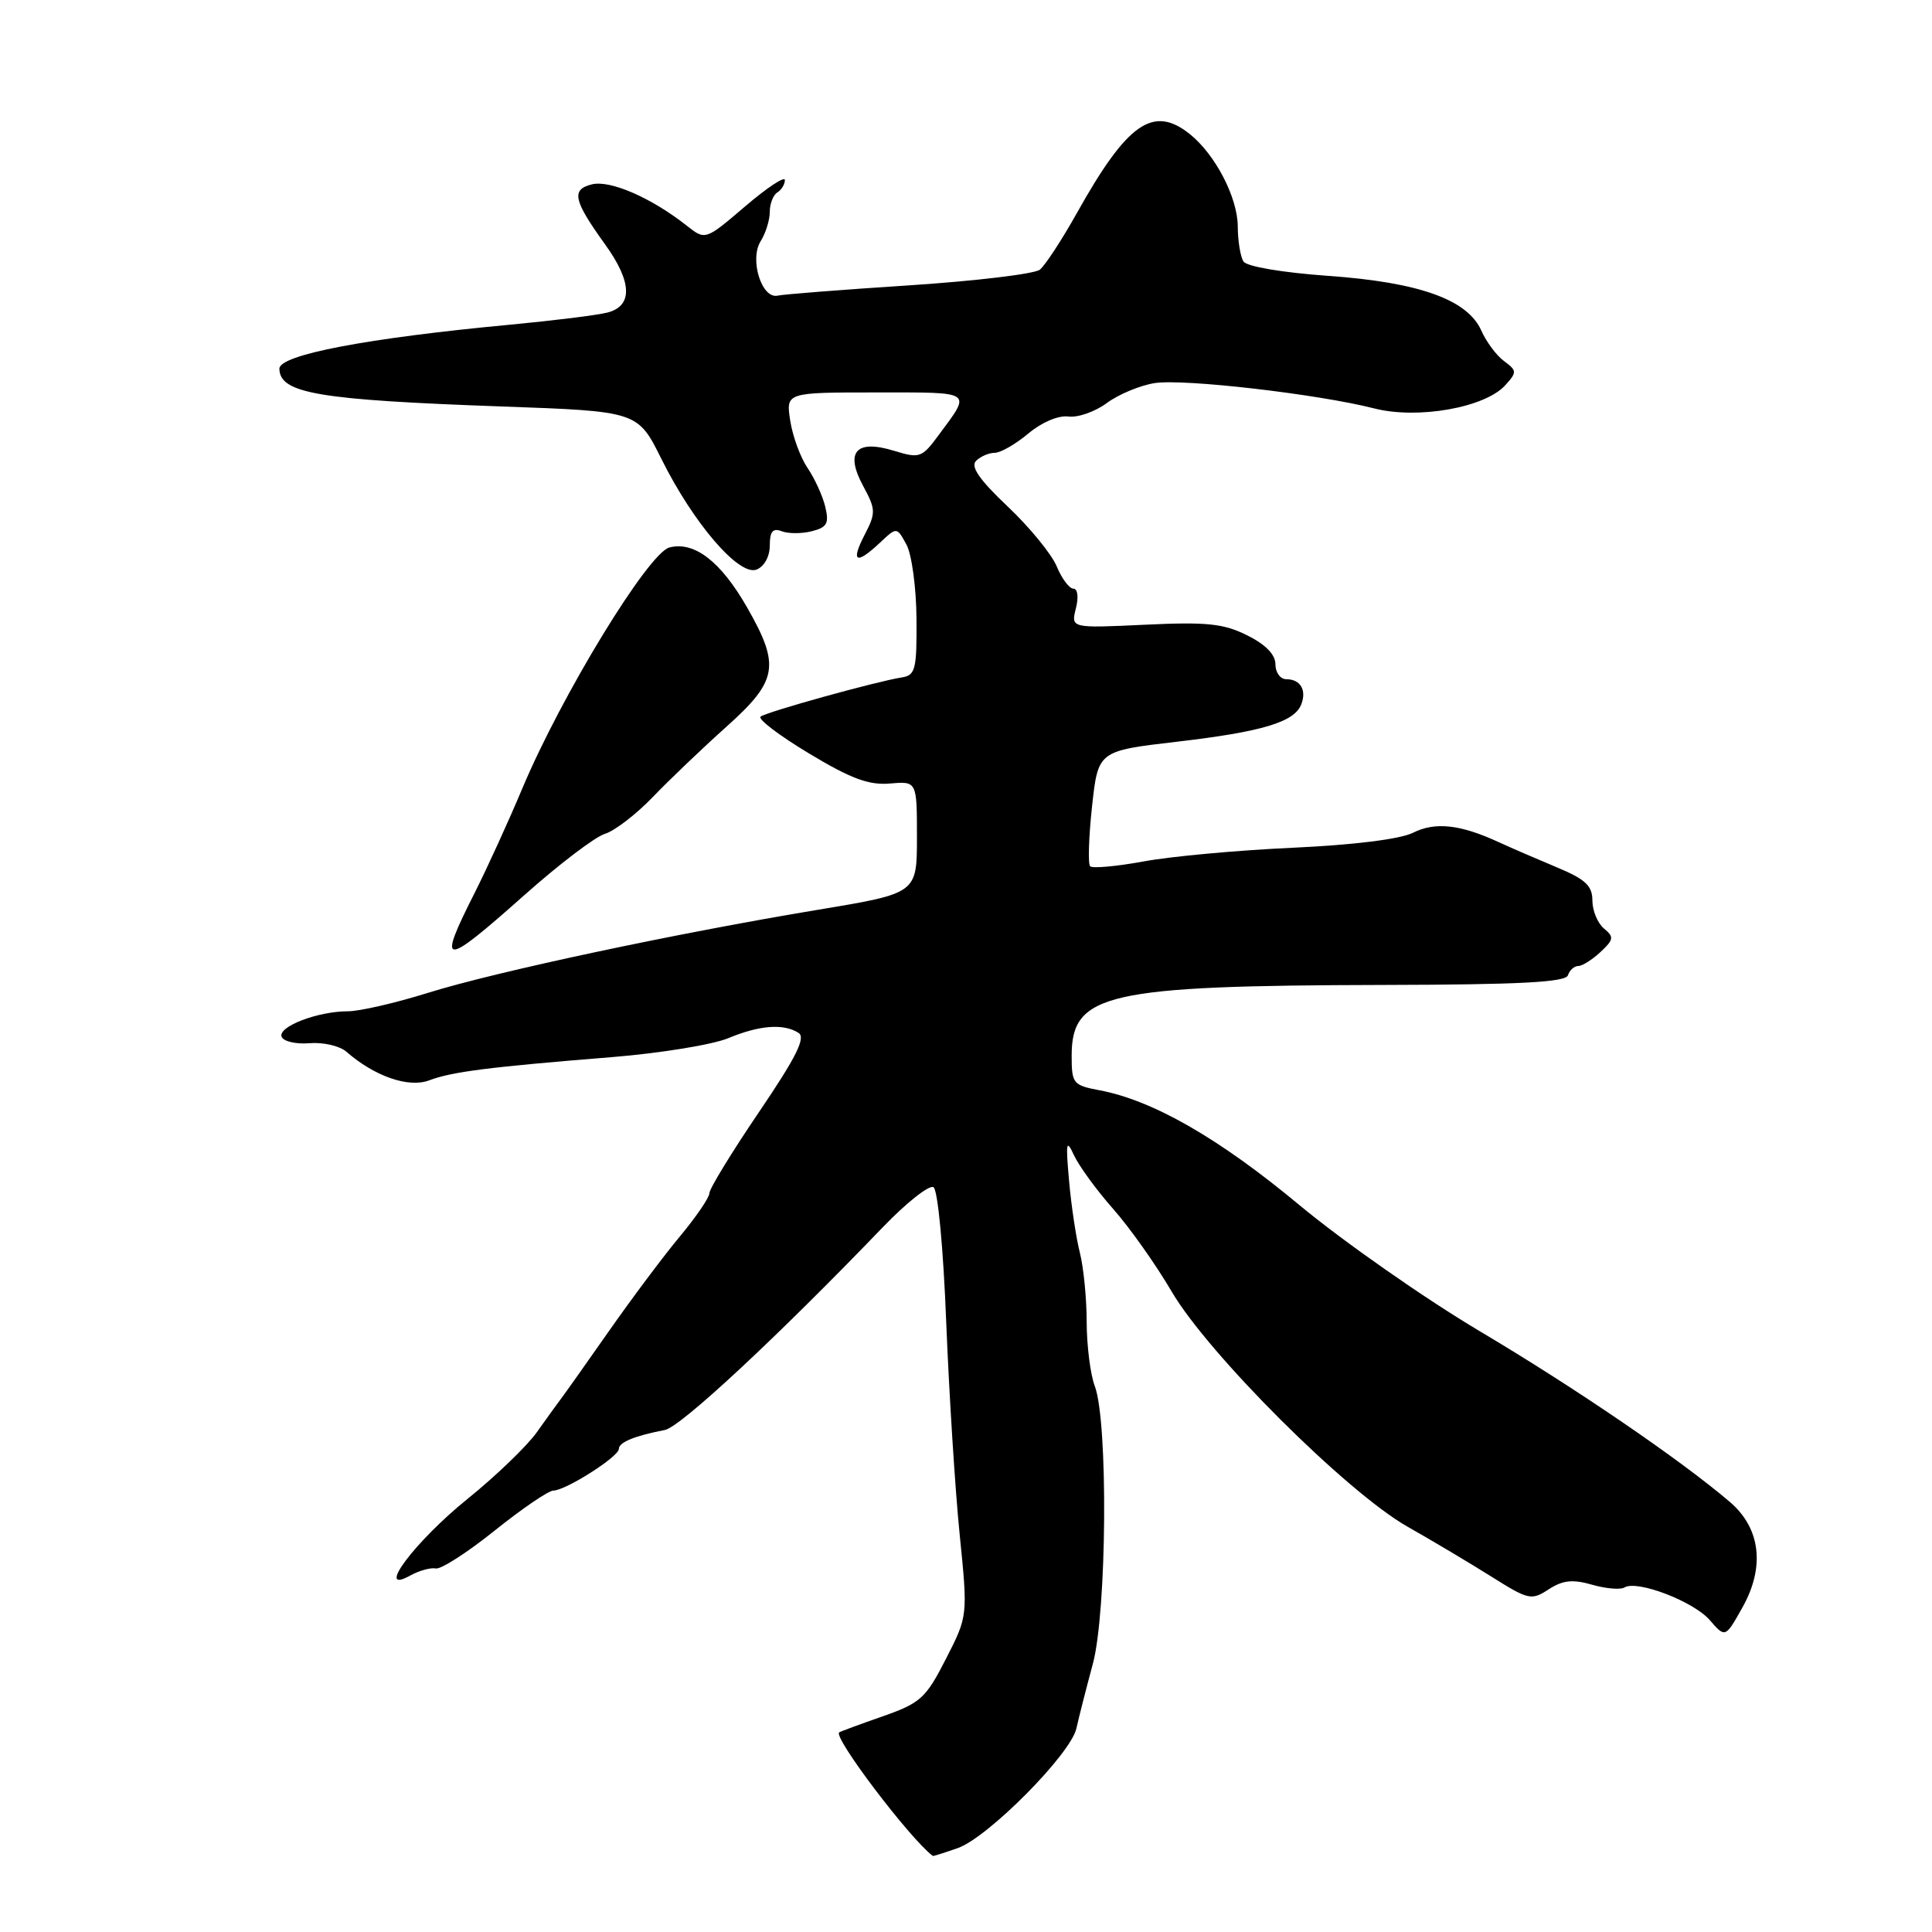 <?xml version="1.0" encoding="UTF-8" standalone="no"?>
<!DOCTYPE svg PUBLIC "-//W3C//DTD SVG 1.1//EN" "http://www.w3.org/Graphics/SVG/1.1/DTD/svg11.dtd" >
<svg xmlns="http://www.w3.org/2000/svg" xmlns:xlink="http://www.w3.org/1999/xlink" version="1.1" viewBox="0 0 256 256">
 <g >
 <path fill="currentColor"
d=" M 126.91 244.88 C 130.92 243.48 141.88 232.42 142.63 229.02 C 142.93 227.64 143.91 223.80 144.80 220.50 C 146.67 213.60 146.85 188.36 145.06 183.65 C 144.48 182.12 144.00 178.31 143.99 175.18 C 143.99 172.06 143.58 167.93 143.09 166.00 C 142.60 164.07 141.95 159.80 141.66 156.50 C 141.20 151.33 141.29 150.86 142.31 153.08 C 142.97 154.50 145.30 157.70 147.50 160.19 C 149.70 162.68 153.18 167.60 155.24 171.12 C 160.08 179.40 178.46 197.73 186.50 202.29 C 189.80 204.16 194.82 207.15 197.65 208.93 C 202.53 212.00 202.93 212.09 205.20 210.60 C 207.06 209.39 208.37 209.24 210.95 209.98 C 212.78 210.51 214.72 210.67 215.25 210.35 C 216.91 209.32 224.40 212.19 226.55 214.67 C 228.61 217.04 228.61 217.04 230.88 213.00 C 233.90 207.63 233.29 202.49 229.21 199.01 C 222.69 193.44 208.78 183.94 196.14 176.43 C 188.80 172.07 178.00 164.52 172.14 159.65 C 161.55 150.84 152.77 145.80 145.71 144.47 C 142.19 143.81 142.00 143.58 142.00 139.89 C 142.00 131.63 146.60 130.59 183.42 130.51 C 201.39 130.47 207.45 130.15 207.76 129.23 C 207.98 128.55 208.60 128.00 209.13 128.00 C 209.65 128.00 210.98 127.17 212.07 126.15 C 213.84 124.50 213.89 124.15 212.53 123.03 C 211.69 122.33 211.00 120.66 211.00 119.32 C 211.00 117.36 210.07 116.50 206.25 114.91 C 203.64 113.82 200.15 112.31 198.50 111.55 C 193.48 109.24 190.14 108.88 187.24 110.34 C 185.56 111.19 179.39 111.96 171.31 112.33 C 164.05 112.66 155.17 113.47 151.56 114.14 C 147.96 114.80 144.76 115.09 144.45 114.79 C 144.15 114.48 144.26 110.92 144.70 106.87 C 145.50 99.50 145.50 99.50 155.97 98.28 C 167.27 96.96 171.53 95.68 172.43 93.32 C 173.16 91.42 172.30 90.00 170.44 90.00 C 169.65 90.00 169.00 89.11 169.00 88.02 C 169.00 86.73 167.69 85.39 165.25 84.18 C 162.12 82.62 159.89 82.39 151.70 82.78 C 141.90 83.24 141.90 83.24 142.56 80.62 C 142.94 79.12 142.80 78.00 142.23 78.00 C 141.69 78.00 140.69 76.67 140.02 75.05 C 139.35 73.43 136.43 69.86 133.53 67.12 C 129.80 63.59 128.57 61.83 129.33 61.07 C 129.92 60.48 131.03 60.00 131.81 60.00 C 132.58 60.00 134.58 58.85 136.25 57.45 C 138.02 55.96 140.23 55.02 141.56 55.19 C 142.82 55.36 145.12 54.55 146.68 53.39 C 148.24 52.24 151.09 51.06 153.01 50.76 C 156.88 50.16 174.66 52.22 182.10 54.12 C 187.84 55.59 196.77 54.02 199.45 51.05 C 201.02 49.32 201.01 49.12 199.30 47.85 C 198.29 47.11 196.94 45.29 196.29 43.82 C 194.47 39.70 188.05 37.40 175.95 36.55 C 169.94 36.12 165.19 35.32 164.77 34.65 C 164.36 34.02 164.02 31.93 164.01 30.00 C 163.99 26.17 161.04 20.48 157.66 17.77 C 152.80 13.88 149.37 16.28 142.67 28.27 C 140.69 31.80 138.49 35.16 137.79 35.73 C 137.08 36.30 129.29 37.23 120.48 37.81 C 111.66 38.38 103.82 39.00 103.05 39.17 C 100.93 39.66 99.28 34.38 100.79 31.96 C 101.46 30.90 102.00 29.15 102.00 28.07 C 102.00 27.00 102.45 25.84 103.00 25.50 C 103.55 25.16 104.00 24.42 104.00 23.86 C 104.00 23.30 101.63 24.87 98.73 27.35 C 93.46 31.85 93.46 31.85 90.98 29.89 C 86.32 26.21 80.84 23.82 78.42 24.43 C 75.66 25.12 75.97 26.54 80.19 32.40 C 83.78 37.38 83.87 40.56 80.47 41.42 C 79.08 41.77 73.34 42.48 67.72 43.01 C 48.60 44.80 36.97 47.02 37.02 48.87 C 37.09 52.13 42.17 52.99 66.50 53.86 C 84.50 54.50 84.50 54.50 87.64 60.81 C 91.88 69.35 97.94 76.38 100.25 75.47 C 101.27 75.07 102.00 73.74 102.00 72.29 C 102.00 70.42 102.40 69.94 103.58 70.39 C 104.45 70.73 106.24 70.73 107.57 70.39 C 109.59 69.88 109.88 69.36 109.35 67.14 C 109.00 65.69 107.94 63.38 107.00 62.00 C 106.06 60.62 105.03 57.81 104.71 55.75 C 104.13 52.00 104.13 52.00 116.12 52.00 C 129.13 52.00 128.75 51.74 124.37 57.66 C 122.16 60.66 121.85 60.77 118.49 59.74 C 113.42 58.18 111.93 59.87 114.37 64.39 C 116.06 67.52 116.07 67.96 114.56 70.88 C 112.69 74.50 113.44 74.88 116.60 71.91 C 118.83 69.81 118.83 69.81 120.11 72.16 C 120.81 73.45 121.41 77.86 121.44 81.97 C 121.49 88.70 121.30 89.48 119.50 89.76 C 116.13 90.29 101.55 94.33 100.78 94.96 C 100.38 95.28 103.27 97.47 107.19 99.83 C 112.73 103.17 115.12 104.06 117.91 103.82 C 121.50 103.51 121.50 103.51 121.50 110.94 C 121.50 118.37 121.50 118.37 108.50 120.53 C 89.55 123.67 65.66 128.76 56.70 131.56 C 52.41 132.90 47.64 134.00 46.10 134.00 C 42.11 134.00 36.84 136.02 37.31 137.36 C 37.54 137.99 39.20 138.38 41.00 138.23 C 42.81 138.08 45.01 138.58 45.90 139.36 C 49.63 142.62 54.13 144.18 56.85 143.16 C 59.88 142.01 64.73 141.39 81.13 140.07 C 87.53 139.55 94.45 138.42 96.51 137.56 C 100.64 135.84 103.82 135.60 105.81 136.86 C 106.80 137.49 105.51 140.07 100.56 147.37 C 96.95 152.69 94.00 157.52 94.00 158.10 C 94.00 158.67 92.24 161.25 90.10 163.82 C 87.95 166.39 83.68 172.10 80.60 176.50 C 77.52 180.90 74.65 184.95 74.22 185.50 C 73.80 186.05 72.41 187.98 71.13 189.78 C 69.86 191.58 65.73 195.56 61.94 198.62 C 54.97 204.25 49.62 211.39 54.33 208.78 C 55.52 208.12 57.06 207.69 57.74 207.83 C 58.42 207.97 61.94 205.71 65.56 202.80 C 69.18 199.90 72.67 197.52 73.32 197.51 C 74.97 197.49 82.00 193.02 82.00 191.99 C 82.00 191.11 84.10 190.25 88.10 189.48 C 90.18 189.08 102.95 177.20 117.00 162.59 C 120.13 159.34 123.14 156.97 123.69 157.31 C 124.27 157.66 125.00 165.43 125.38 175.22 C 125.76 184.72 126.56 197.37 127.16 203.31 C 128.25 214.12 128.25 214.12 125.34 219.81 C 122.68 225.02 121.98 225.66 116.97 227.42 C 113.96 228.47 111.36 229.43 111.20 229.55 C 110.35 230.16 120.52 243.59 123.60 245.92 C 123.66 245.97 125.15 245.50 126.91 244.88 Z  M 69.49 118.60 C 74.06 114.53 78.86 110.88 80.15 110.49 C 81.44 110.10 84.30 107.90 86.50 105.61 C 88.70 103.32 93.09 99.13 96.25 96.30 C 103.07 90.19 103.41 88.21 98.99 80.48 C 95.51 74.40 92.02 71.70 88.71 72.54 C 85.93 73.23 74.44 92.05 69.24 104.40 C 67.37 108.86 64.52 115.09 62.92 118.26 C 57.86 128.26 58.59 128.29 69.49 118.60 Z "/>
</g>
</svg>